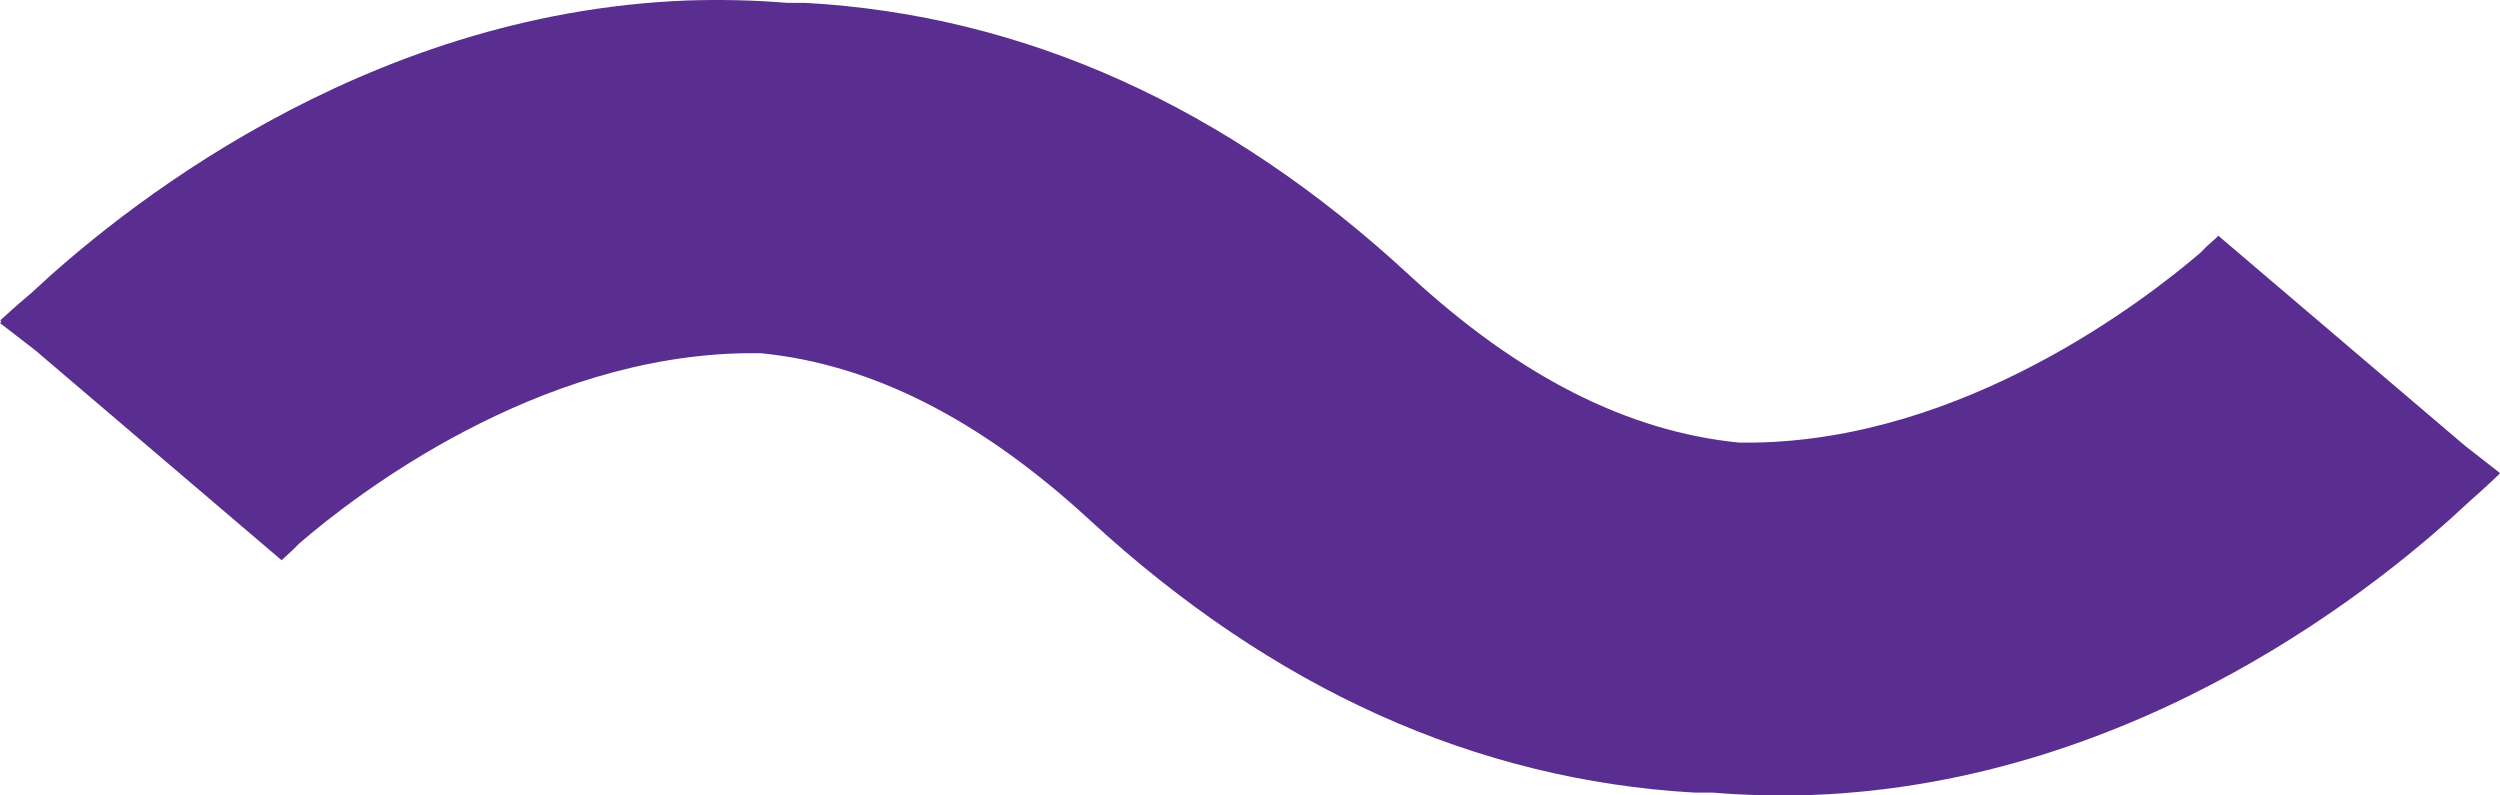 <svg width="22" height="7" viewBox="0 0 22 7" fill="none" xmlns="http://www.w3.org/2000/svg">
<path d="M22 4.186L21.988 4.176L22 4.163L21.69 3.921L19.522 2.075C19.522 2.075 19.484 2.112 19.421 2.166L19.364 2.224C18.869 2.647 17.285 3.871 15.425 3.895C15.385 3.895 15.345 3.895 15.305 3.895C14.327 3.798 13.372 3.316 12.404 2.423C10.797 0.935 9.009 0.132 7.085 0.025C7.031 0.025 6.977 0.025 6.925 0.025C6.635 0.001 6.345 -0.005 6.054 0.004C3.157 0.113 1.005 1.895 0.273 2.581C0.117 2.71 0.023 2.803 0.002 2.819L0.012 2.829C0.009 2.834 0.005 2.839 0 2.843L0.31 3.082L2.478 4.93L2.579 4.837L2.636 4.78C3.129 4.355 4.715 3.13 6.575 3.108C6.615 3.108 6.653 3.108 6.693 3.108C7.673 3.205 8.626 3.688 9.594 4.58C11.203 6.062 12.988 6.865 14.912 6.975C14.964 6.975 15.018 6.975 15.072 6.975C15.361 6.999 15.652 7.005 15.942 6.996C18.84 6.887 20.992 5.107 21.723 4.42C21.875 4.286 21.97 4.195 21.99 4.176" fill="#5A2E91"/>
</svg>
